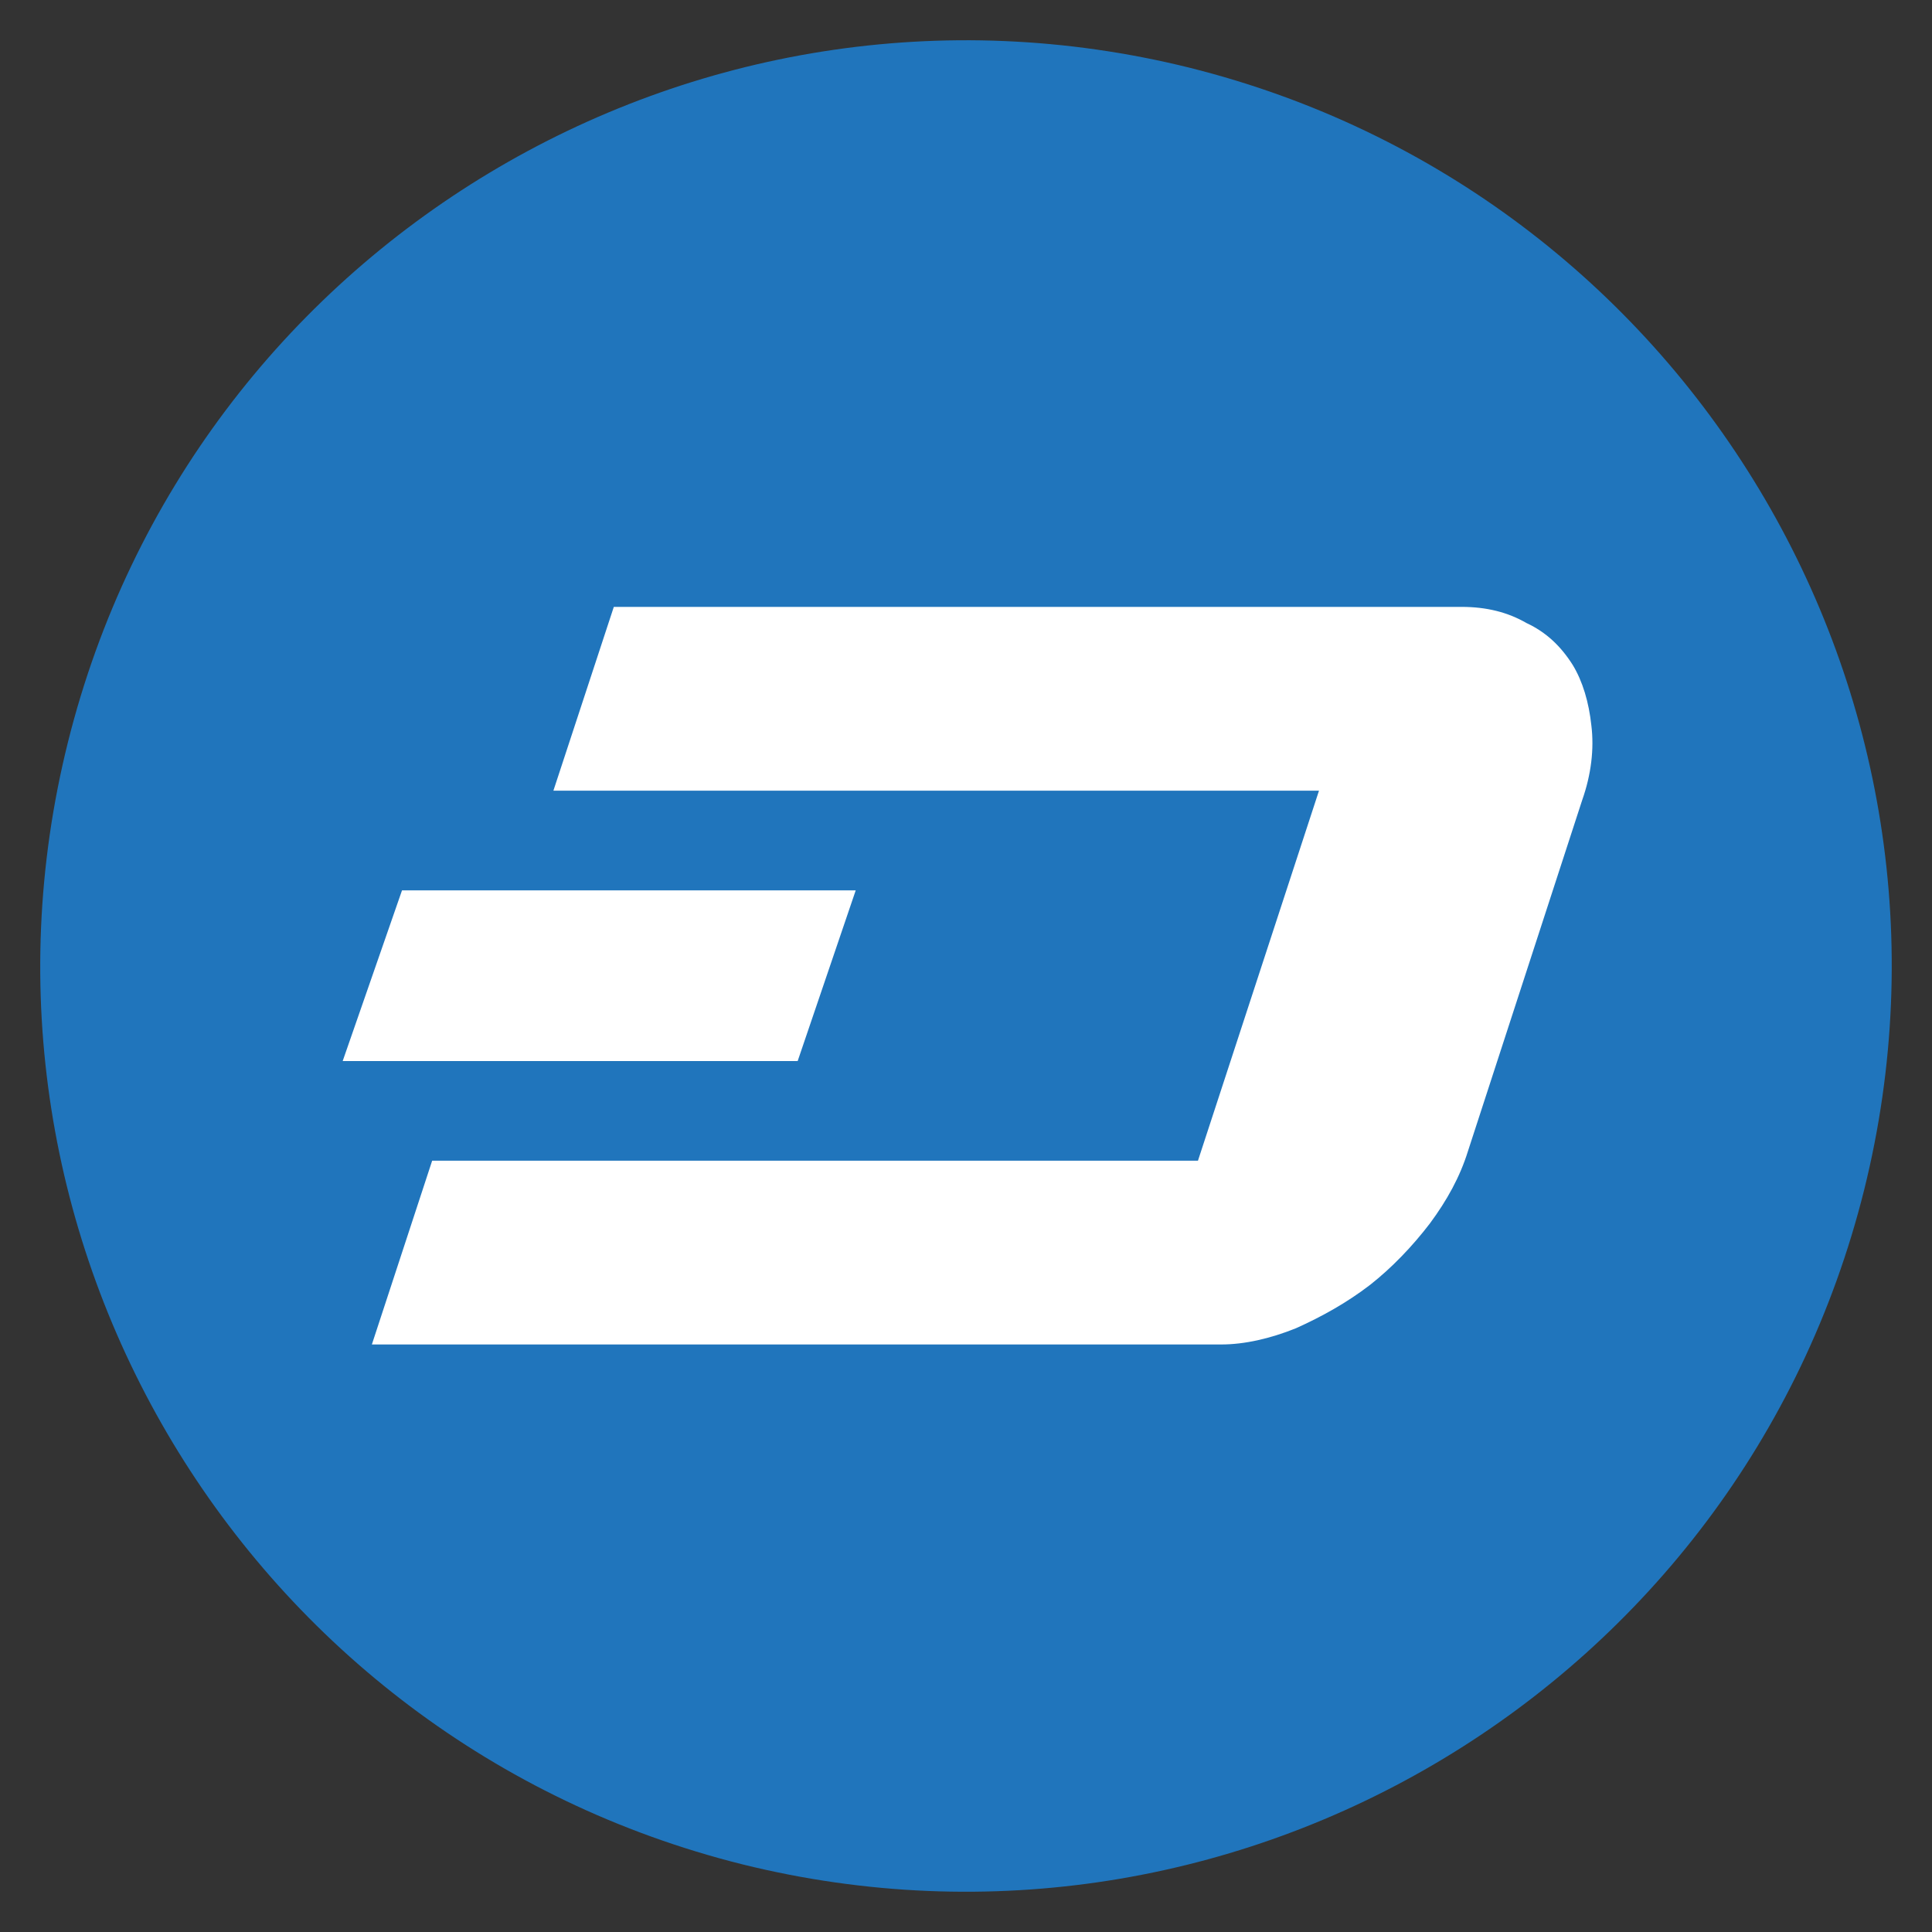 <?xml version="1.0" encoding="utf-8"?>
<!-- Generator: Adobe Illustrator 16.0.0, SVG Export Plug-In . SVG Version: 6.00 Build 0)  -->
<!DOCTYPE svg PUBLIC "-//W3C//DTD SVG 1.1//EN" "http://www.w3.org/Graphics/SVG/1.1/DTD/svg11.dtd">
<svg version="1.1" id="Layer_1" xmlns="http://www.w3.org/2000/svg" xmlns:xlink="http://www.w3.org/1999/xlink" x="0px" y="0px"
	 width="48px" height="48px" viewBox="0 0 48 48" enable-background="new 0 0 48 48" xml:space="preserve">
<rect x="0" y="0" width="48" height="48" fill="#333333" stroke="none"/>
<g id="Pozoqo_Circle">
	<path id="Circle" fill="#2075BC" d="M46.314,29.564c-3.072,12.312-15.554,19.811-27.879,16.753
		C6.111,43.232-1.386,30.748,1.689,18.435C4.764,6.122,17.242-1.376,29.561,1.684C41.881,4.768,49.38,17.24,46.314,29.564z"/>
	<path id="D" fill="#FFFFFF" d="M39.537,18.024c-0.062-0.578-0.216-1.097-0.463-1.503c-0.293-0.464-0.656-0.812-1.149-1.042
		c-0.469-0.27-0.994-0.401-1.614-0.401H15.25l-1.501,4.566H32.77l-3.007,9.193h-1.39H17.346h-6.609l-1.498,4.566h21.103
		c0.578,0,1.215-0.146,1.851-0.401c0.647-0.29,1.272-0.638,1.848-1.081c0.536-0.422,1.041-0.946,1.483-1.523
		c0.428-0.578,0.748-1.159,0.946-1.795l2.839-8.724C39.535,19.239,39.608,18.602,39.537,18.024z"/>
	<polygon id="_x2D_" fill="#FFFFFF" points="21.26,22.121 9.988,22.121 8.514,26.361 19.818,26.361 	"/>
</g>
</svg>
